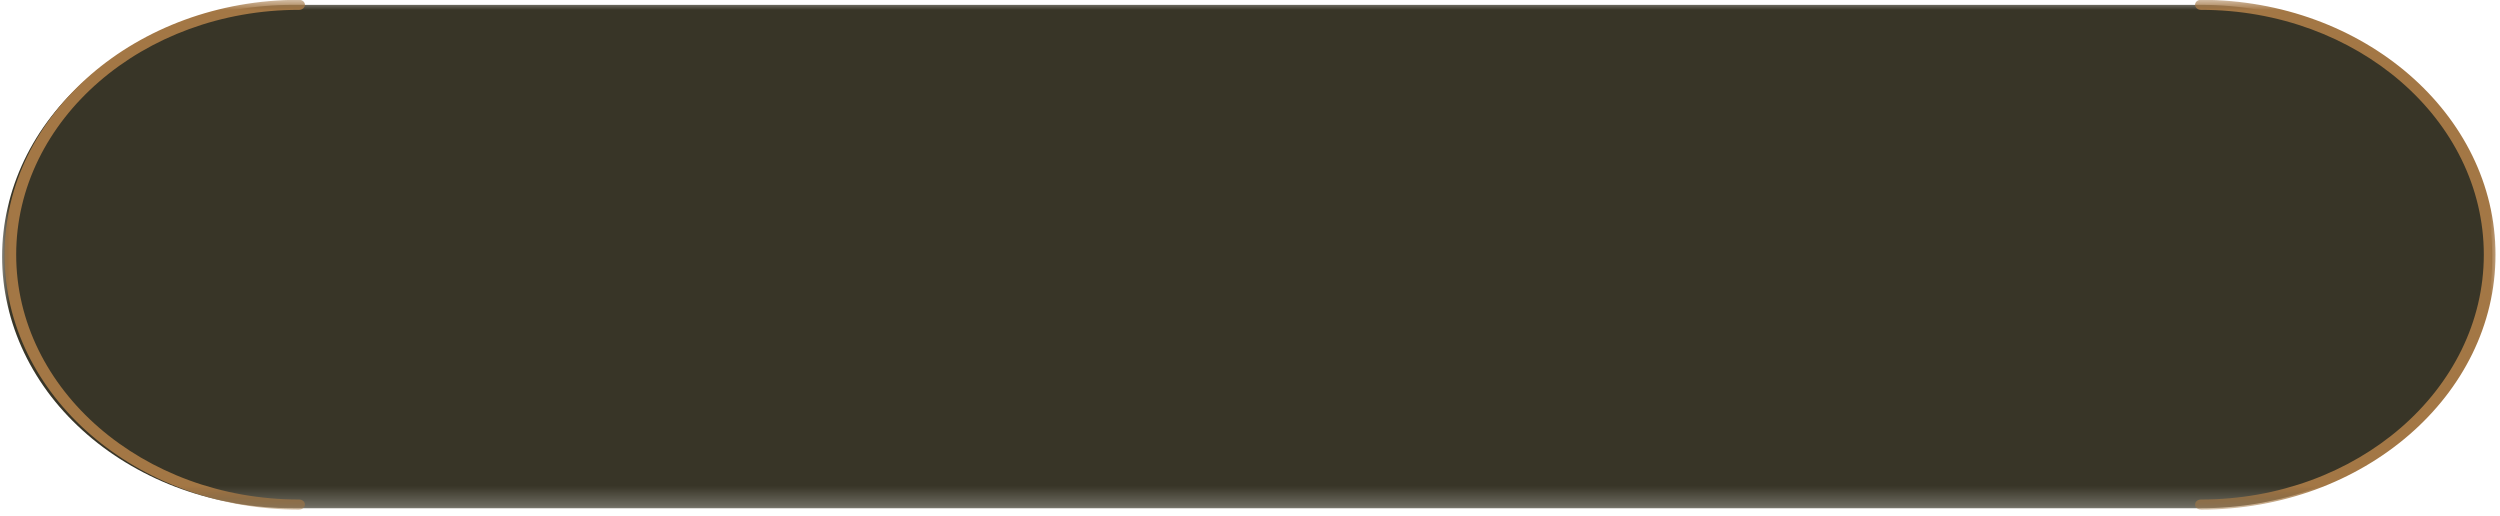 <svg width="126" height="26" viewBox="0 0 126 26" fill="none" xmlns="http://www.w3.org/2000/svg">
<mask id="mask0_482_2128" style="mask-type:luminance" maskUnits="userSpaceOnUse" x="0" y="0" width="126" height="26">
<path d="M0 0H126V25.739H0V0Z" fill="white"/>
</mask>
<g mask="url(#mask0_482_2128)">
<path d="M14.766 0.245H110.943C111.904 0.245 112.858 0.325 113.804 0.49C114.746 0.651 115.665 0.892 116.552 1.211C117.444 1.529 118.289 1.919 119.088 2.381C119.89 2.844 120.631 3.371 121.309 3.961C121.991 4.549 122.6 5.189 123.135 5.884C123.666 6.575 124.12 7.306 124.488 8.074C124.856 8.846 125.135 9.637 125.322 10.456C125.512 11.271 125.605 12.096 125.605 12.932C125.605 13.764 125.512 14.589 125.322 15.404C125.135 16.222 124.856 17.014 124.488 17.786C124.12 18.554 123.666 19.285 123.135 19.98C122.6 20.671 121.991 21.311 121.309 21.902C120.631 22.489 119.89 23.015 119.088 23.478C118.289 23.941 117.444 24.334 116.552 24.652C115.665 24.971 114.746 25.209 113.804 25.374C112.858 25.535 111.904 25.615 110.943 25.615H14.766C13.805 25.615 12.851 25.535 11.905 25.374C10.963 25.209 10.044 24.971 9.157 24.652C8.265 24.334 7.42 23.941 6.621 23.478C5.819 23.015 5.078 22.489 4.4 21.902C3.718 21.311 3.109 20.671 2.574 19.98C2.039 19.285 1.589 18.554 1.221 17.786C0.853 17.014 0.574 16.222 0.388 15.404C0.198 14.589 0.105 13.764 0.105 12.932C0.105 12.096 0.198 11.271 0.388 10.456C0.574 9.637 0.853 8.846 1.221 8.074C1.589 7.306 2.039 6.575 2.574 5.884C3.109 5.189 3.718 4.549 4.4 3.961C5.078 3.371 5.819 2.844 6.621 2.381C7.42 1.919 8.265 1.529 9.157 1.211C10.044 0.892 10.963 0.651 11.905 0.49C12.851 0.325 13.805 0.245 14.766 0.245Z" fill="#383527"/>
</g>
<mask id="mask1_482_2128" style="mask-type:luminance" maskUnits="userSpaceOnUse" x="0" y="0" width="17" height="26">
<path d="M0 0H16.183V25.553H0V0Z" fill="white"/>
</mask>
<g mask="url(#mask1_482_2128)">
<path d="M15.075 25.687C6.889 25.687 0.227 19.922 0.227 12.838C0.227 5.755 6.889 -0.01 15.075 -0.01C15.241 -0.01 15.368 0.103 15.368 0.243C15.368 0.383 15.237 0.496 15.075 0.496C7.212 0.496 0.816 6.031 0.816 12.835C0.816 19.642 7.212 25.177 15.075 25.177C15.241 25.177 15.368 25.29 15.368 25.43C15.368 25.57 15.237 25.683 15.075 25.683V25.687Z" fill="#A37745"/>
</g>
<mask id="mask2_482_2128" style="mask-type:luminance" maskUnits="userSpaceOnUse" x="109" y="0" width="17" height="26">
<path d="M126 0H109.817V25.553H126V0Z" fill="white"/>
</mask>
<g mask="url(#mask2_482_2128)">
<path d="M110.925 25.687C119.111 25.687 125.773 19.922 125.773 12.838C125.773 5.755 119.111 -0.01 110.925 -0.01C110.759 -0.01 110.632 0.103 110.632 0.243C110.632 0.383 110.763 0.496 110.925 0.496C118.788 0.496 125.184 6.031 125.184 12.835C125.184 19.642 118.788 25.177 110.925 25.177C110.759 25.177 110.632 25.29 110.632 25.43C110.632 25.57 110.763 25.683 110.925 25.683V25.687Z" fill="#A37745"/>
</g>
</svg>
